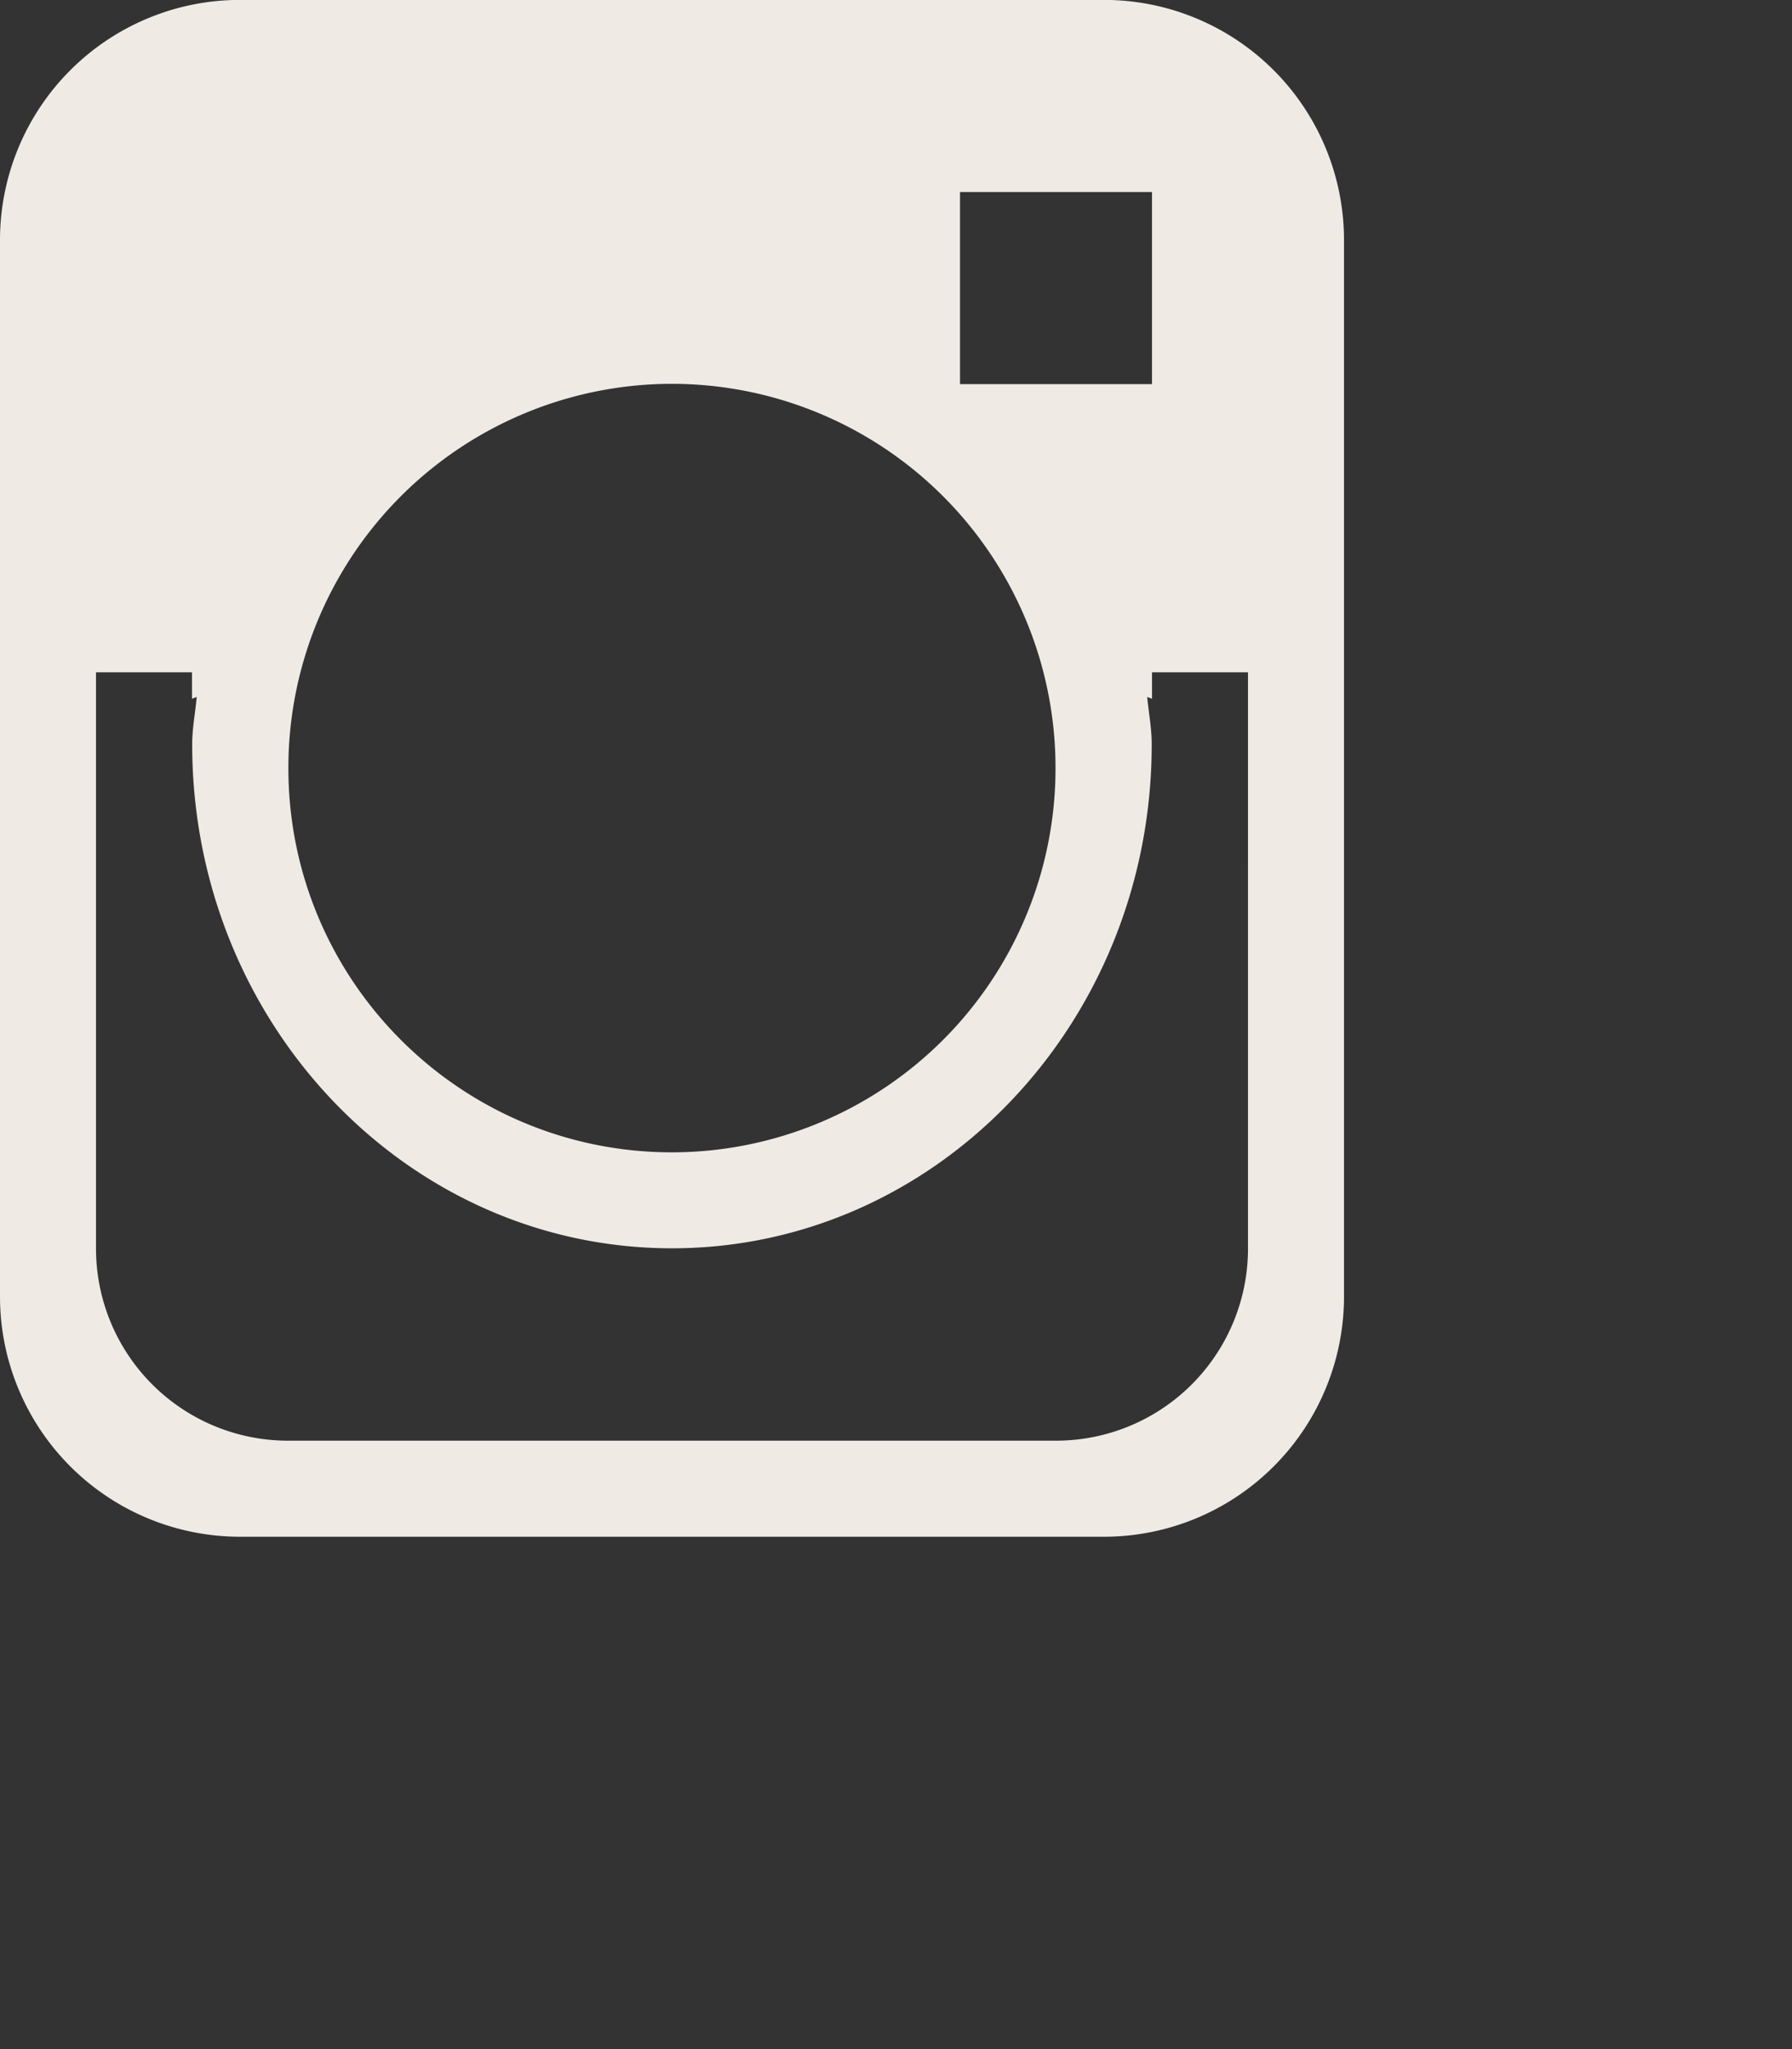 <svg xmlns="http://www.w3.org/2000/svg" width="14pt" height="16pt">
    <rect width="100%" height="100%" fill="#333333" stroke="none"/>
    <path fill="#EFEBE4" fill-rule="evenodd" d="M11.5 15.999h-9a2.5 2.5 0 0 1-2.5-2.5v-11a2.5 2.5 0 0 1 2.5-2.5h9a2.5 2.5 0 0 1 2.5 2.5v11a2.5 2.5 0 0 1-2.5 2.5zM7 3.996a3.998 3.998 0 0 0-3.996 4.001c0 2.208 1.789 4 3.996 4a3.998 3.998 0 0 0 3.995-4A3.998 3.998 0 0 0 7 3.996zm5-1.997h-2v2h2v-2zm1 7v-2h-1v.277c-.016-.009-.034-.012-.05-.021.015.165.047.325.047.494 0 2.898-2.237 5.247-4.997 5.247s-4.998-2.349-4.998-5.247c0-.169.033-.329.047-.494-.015.009-.034.012-.049.021v-.277H1v6a2 2 0 0 0 2 2h8a2 2 0 0 0 2-2v-4z"/>
</svg>
